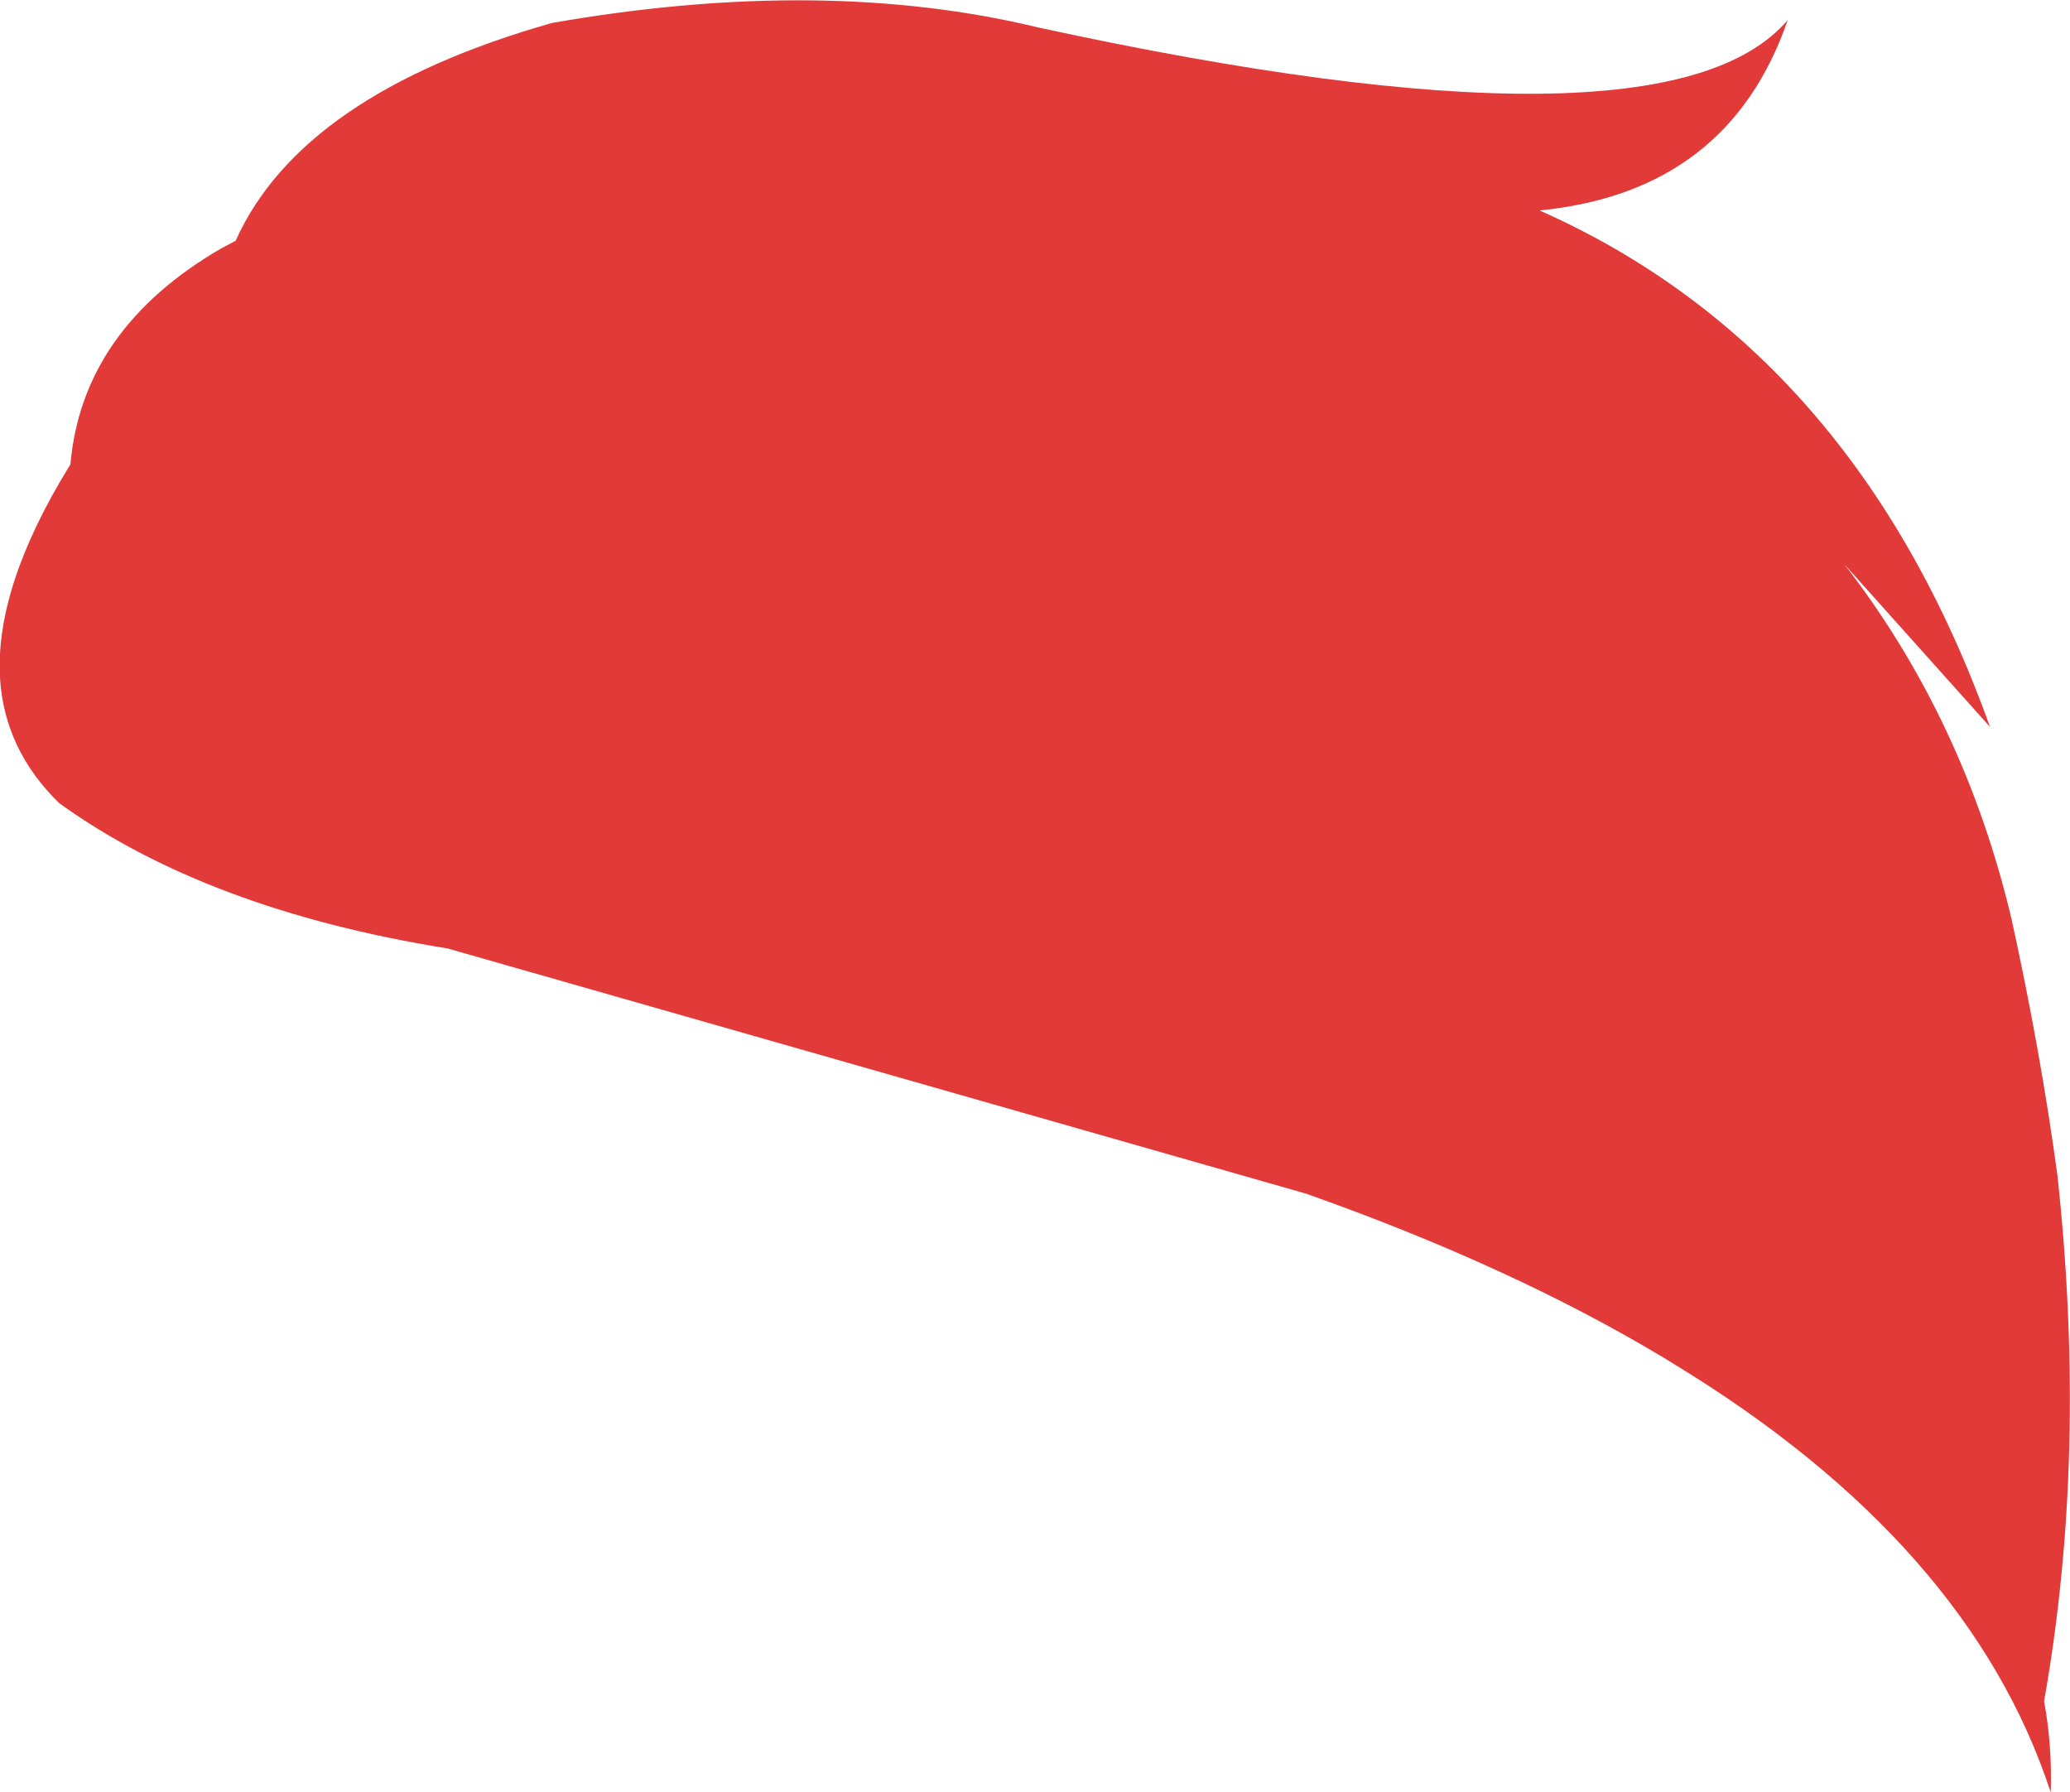 <?xml version="1.0" encoding="UTF-8" standalone="no"?>
<svg xmlns:xlink="http://www.w3.org/1999/xlink" height="120.95px" width="139.7px" xmlns="http://www.w3.org/2000/svg">
  <g transform="matrix(1.0, 0.0, 0.0, 1.0, 69.85, 60.45)">
    <path d="M-39.65 3.55 Q-55.85 0.95 -65.85 -6.25 -69.55 -9.85 -69.85 -14.7 -70.2 -20.8 -65.2 -28.95 L-65.1 -29.1 Q-64.3 -38.25 -54.9 -43.7 L-53.95 -44.2 Q-49.5 -54.1 -32.6 -58.9 -14.3 -62.1 0.2 -58.6 42.55 -49.4 50.8 -59.1 46.8 -47.5 34.05 -46.25 55.35 -36.8 64.45 -11.4 L54.6 -22.4 Q62.7 -11.95 65.9 1.55 67.85 10.4 69.0 18.85 71.05 37.75 68.1 54.35 68.65 57.3 68.55 60.5 63.05 43.7 43.05 31.55 L42.4 31.15 Q32.15 25.0 18.3 20.1 L-39.65 3.55" fill="#e23939" fill-rule="evenodd" stroke="none"/>
  </g>
</svg>
